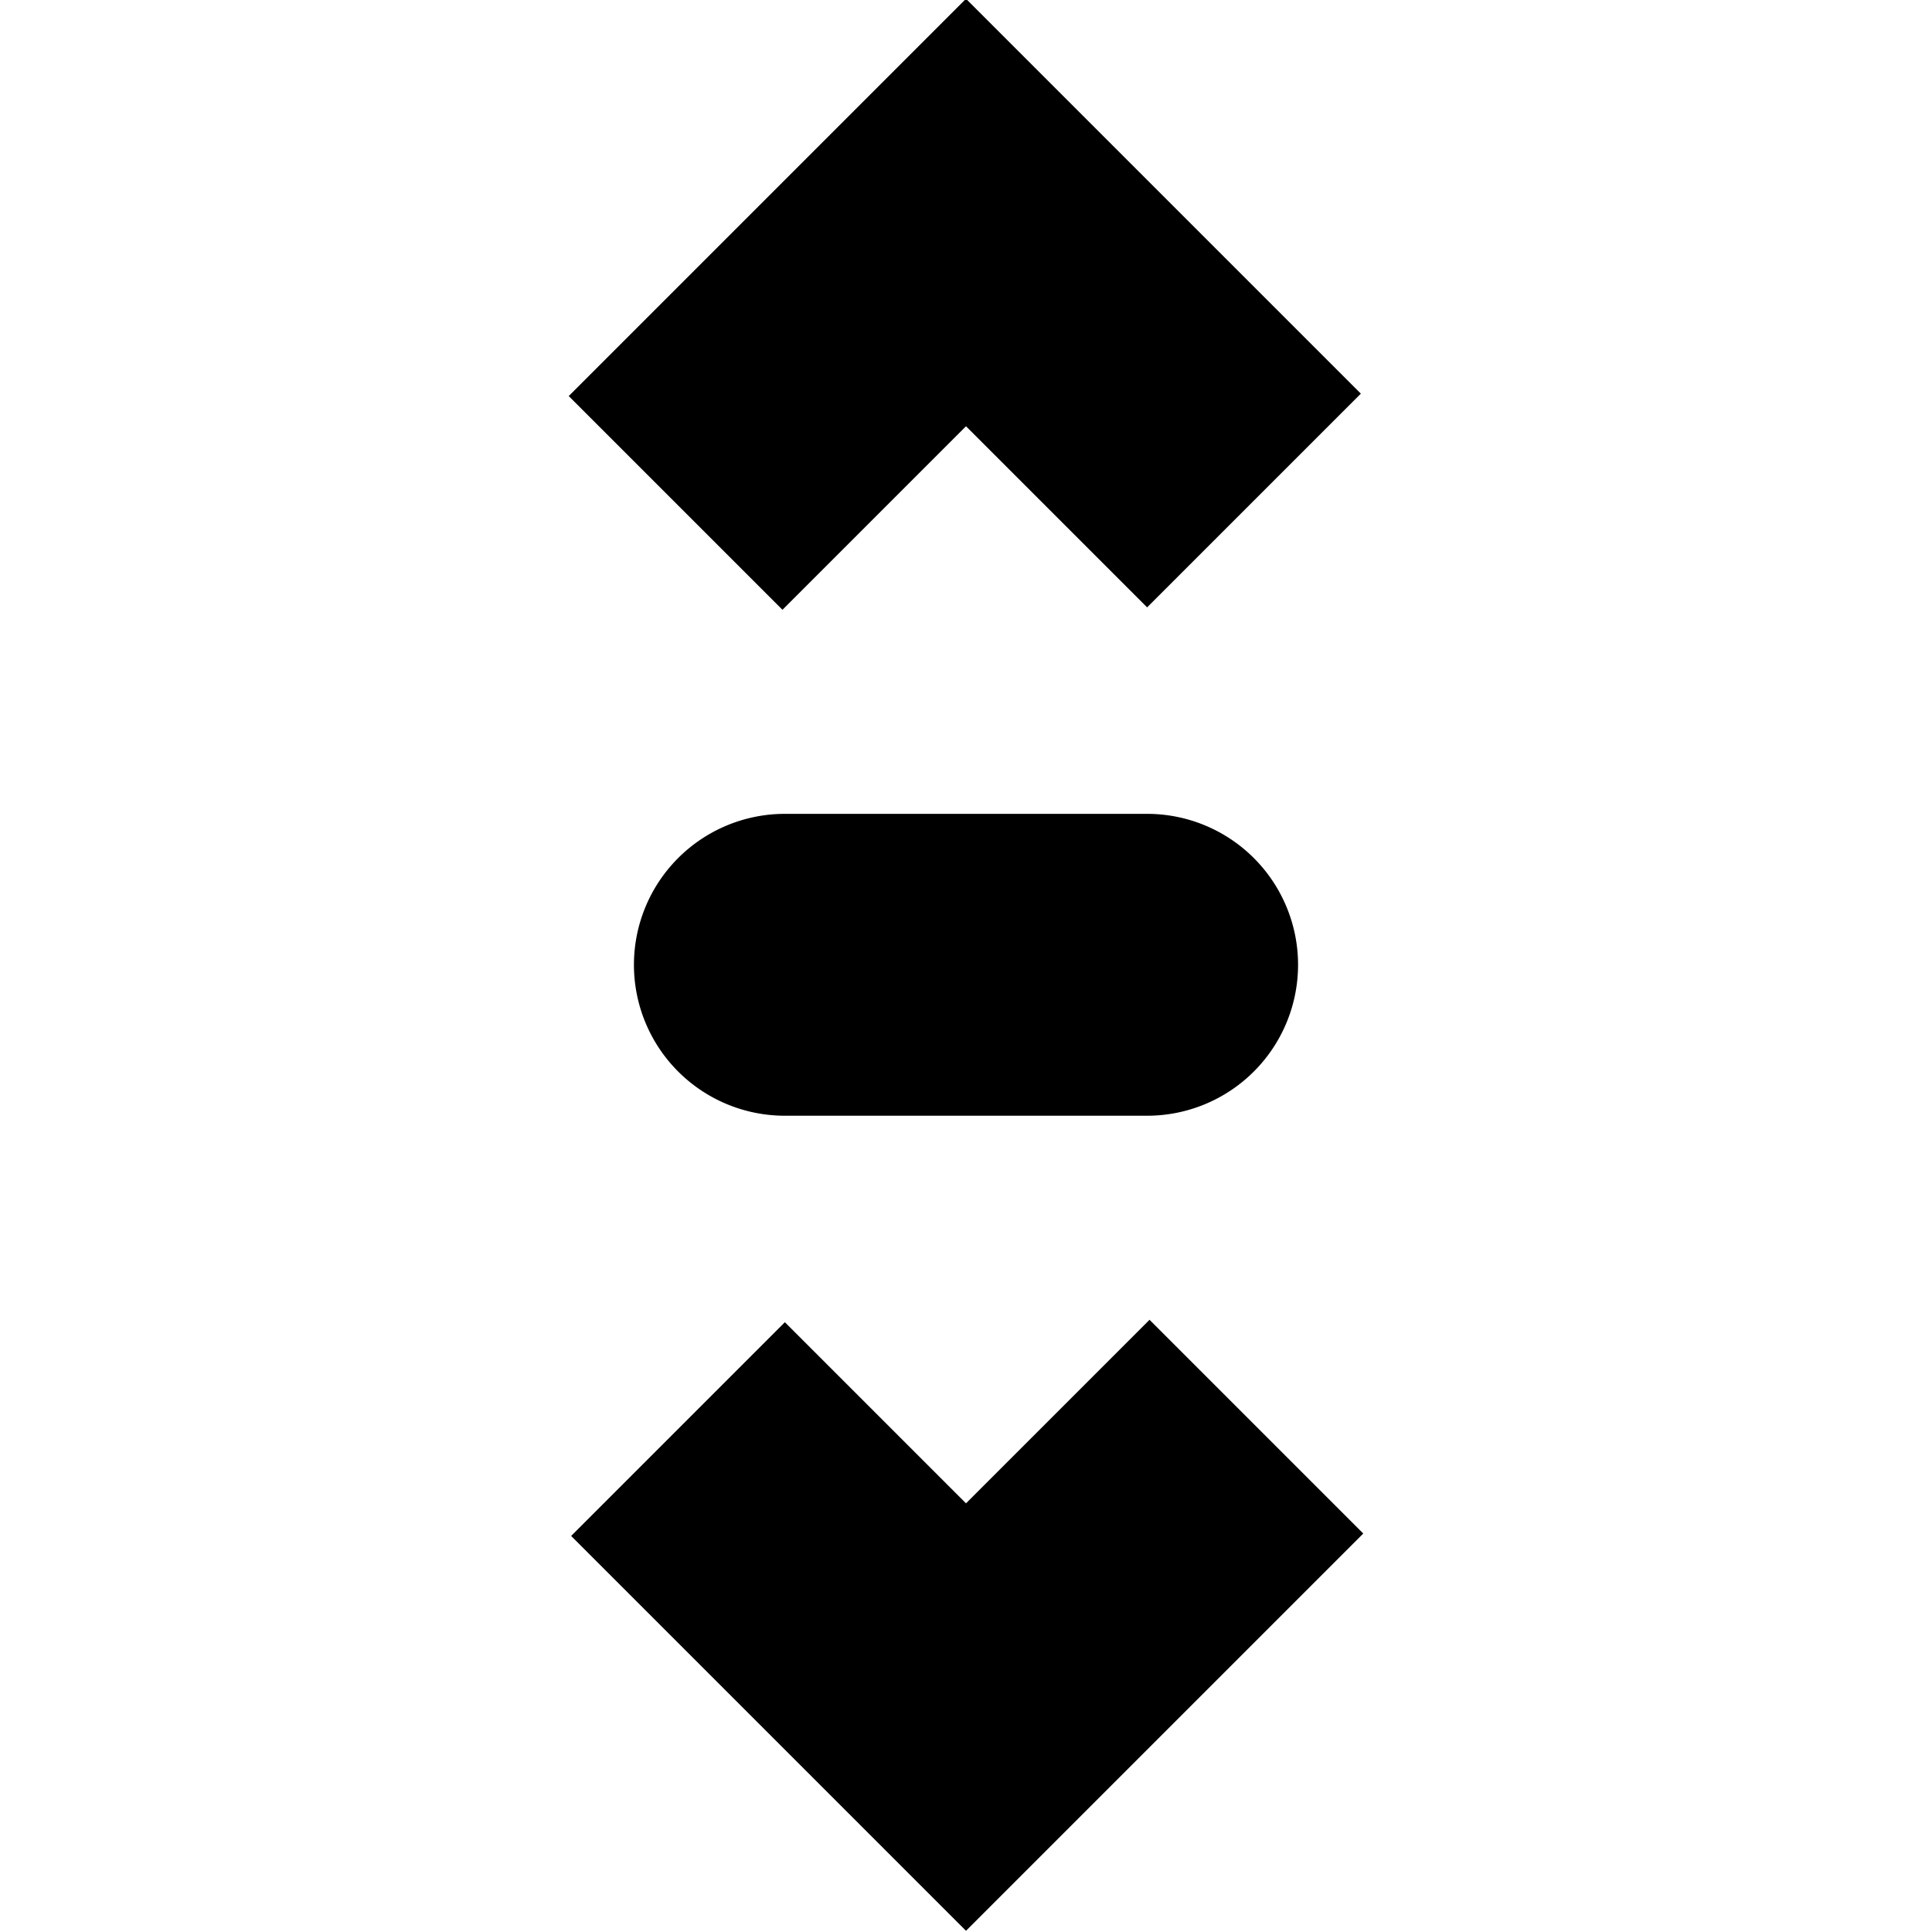 <svg viewBox="0 0 16 16" xmlns="http://www.w3.org/2000/svg">
  <path d="M6.48 5.05 4.71 3.28 8-.01l3.27 3.27L9.5 5.03 8 3.53zM8 12.45l-1.5-1.5-1.77 1.77L8 15.99l3.29-3.29-1.77-1.77zM6.5 6.74a1.25 1.25 0 0 0 0 2.5h3a1.25 1.25 0 0 0 0-2.5z"/>
</svg>
